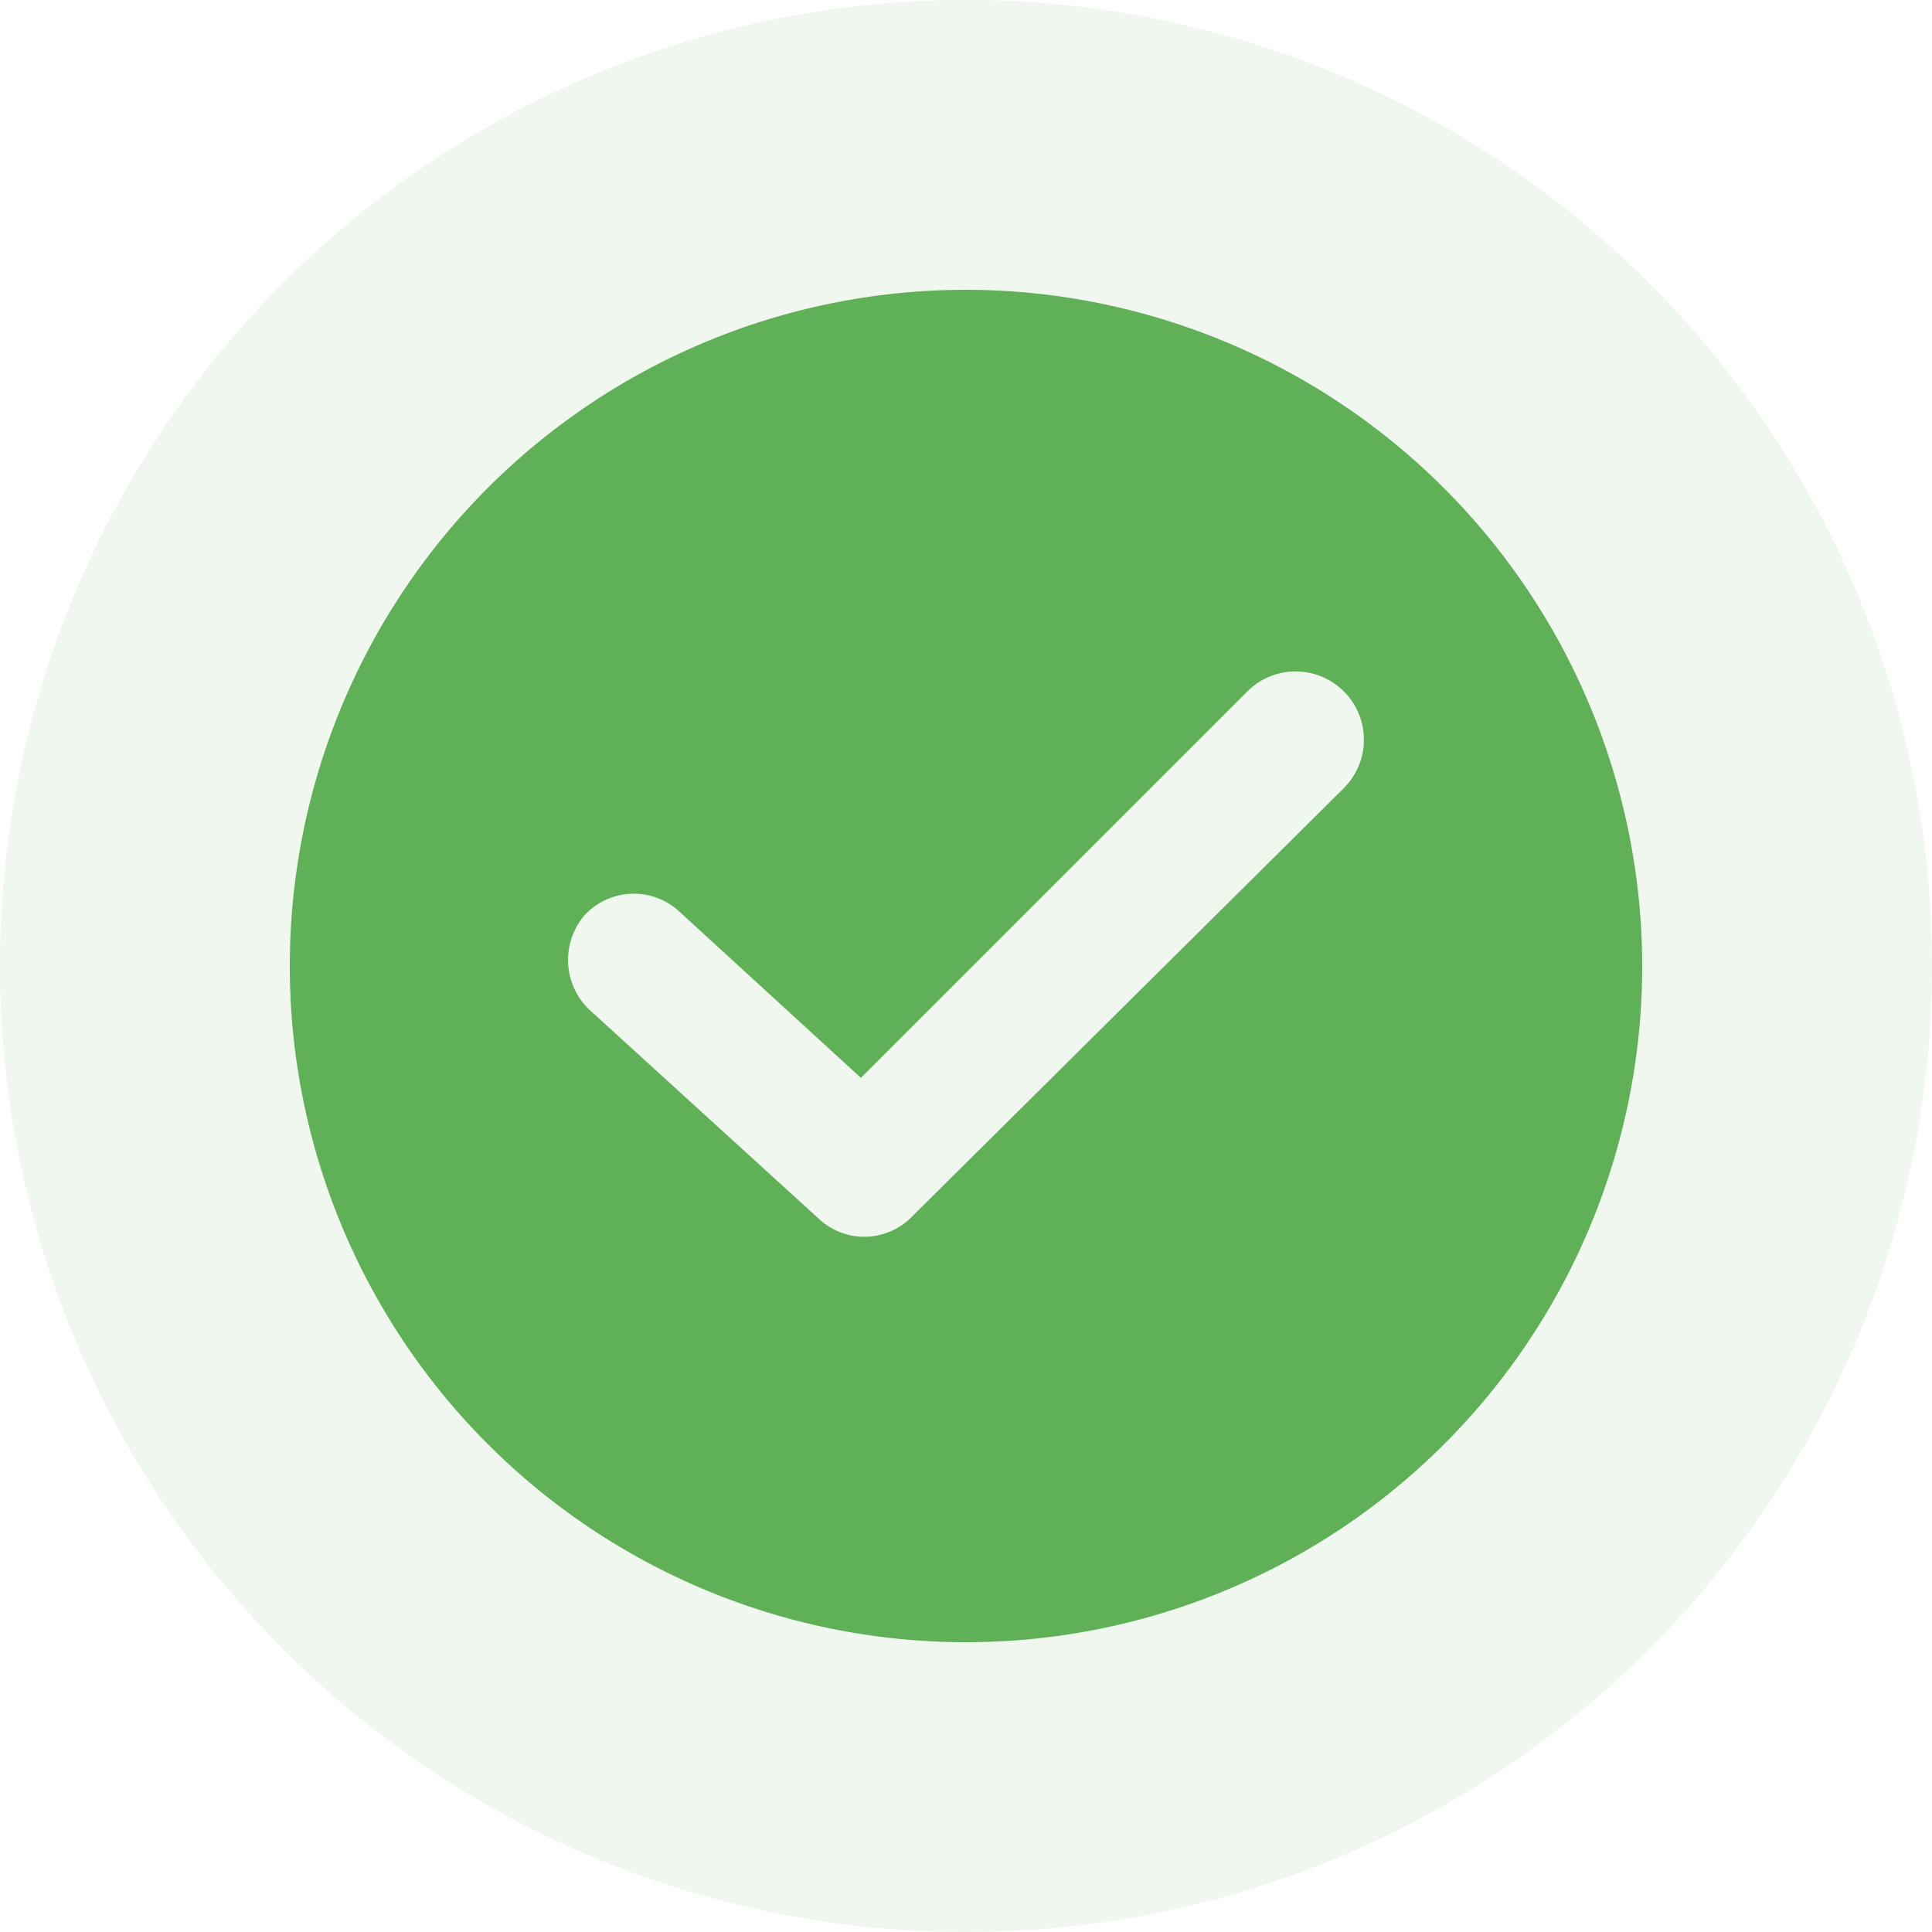 <svg xmlns="http://www.w3.org/2000/svg" width="80" height="80" viewBox="0 0 80 80">
  <g id="Group_1471" data-name="Group 1471" transform="translate(-148 -294)">
    <g id="Group_1300" data-name="Group 1300" transform="translate(-171 248)">
      <circle id="Ellipse_105" data-name="Ellipse 105" cx="40" cy="40" r="40" transform="translate(319 46)" fill="rgba(95,176,87,0.1)"/>
      <g id="checked" transform="translate(331 58)">
        <g id="Group_1453" data-name="Group 1453" transform="translate(0)">
          <path id="Path_8824" data-name="Path 8824" d="M28,0A28,28,0,1,0,56,28,28.033,28.033,0,0,0,28,0ZM43.649,20.632,25.754,38.386a2.753,2.753,0,0,1-3.86.07l-9.474-8.632a2.846,2.846,0,0,1-.211-3.93,2.776,2.776,0,0,1,3.93-.14l7.509,6.877,16-16a2.828,2.828,0,1,1,4,4Z" fill="#5fb057"/>
        </g>
      </g>
    </g>
  </g>
</svg>
